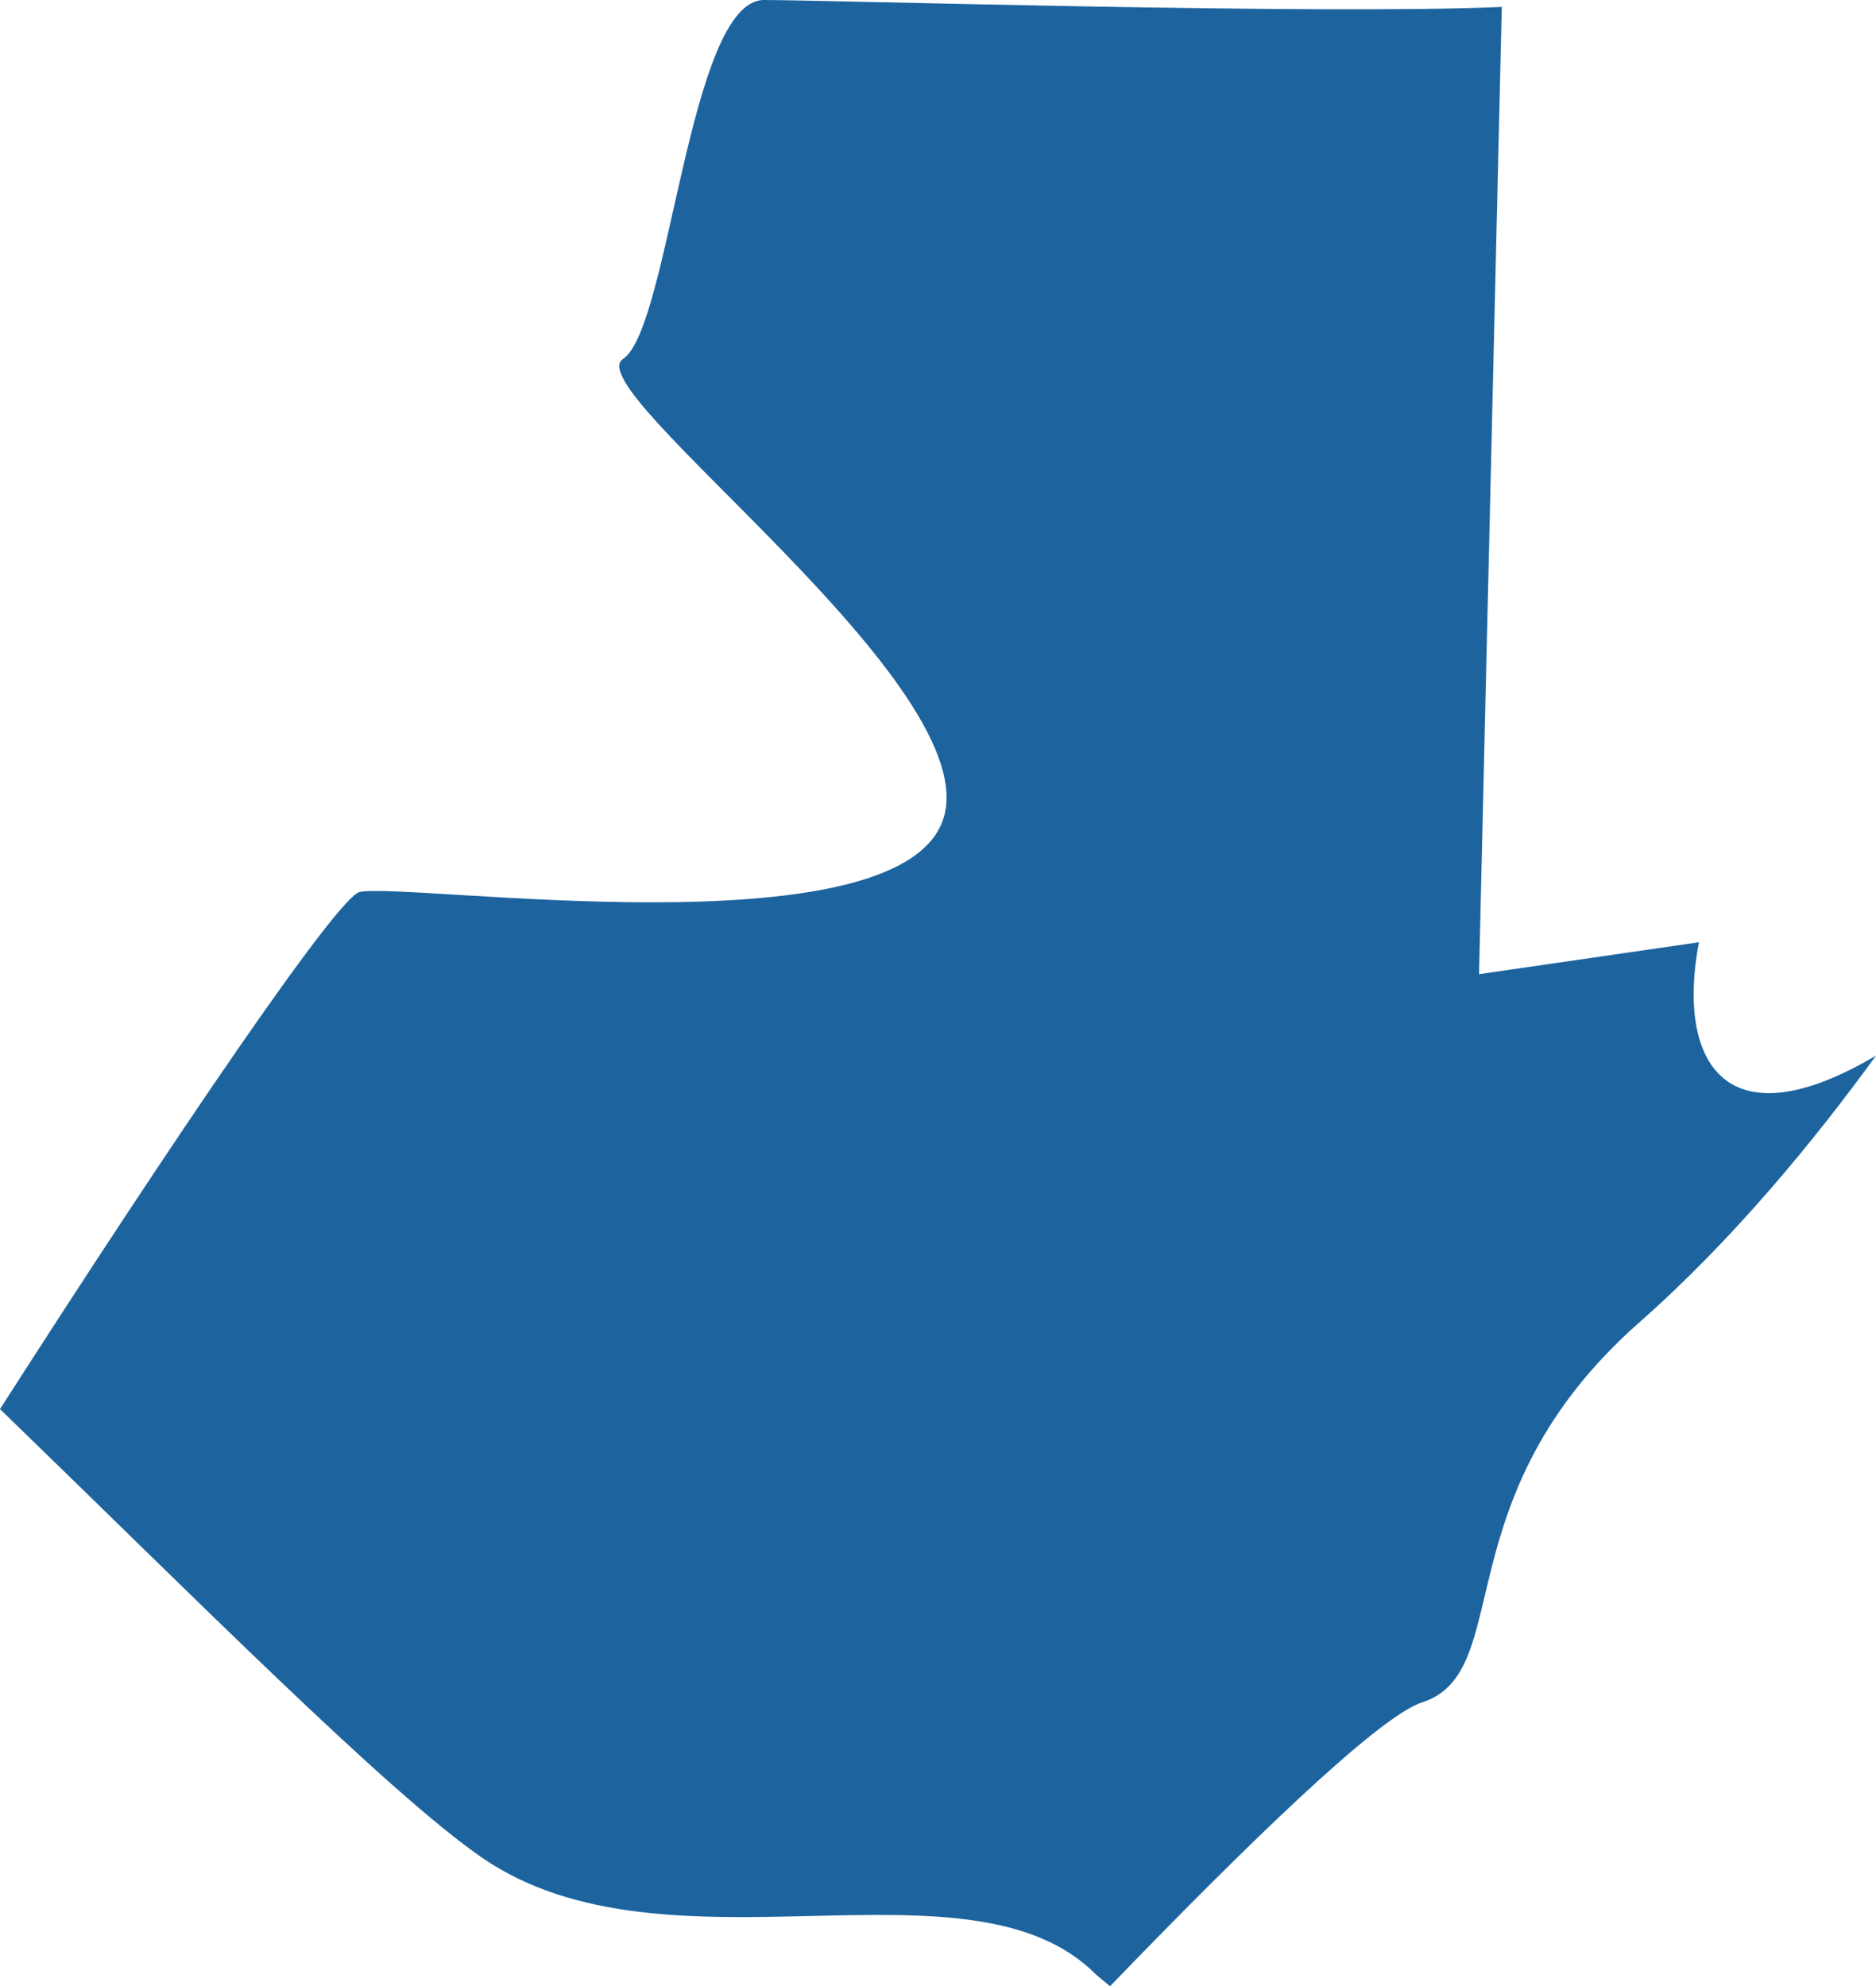 <?xml version="1.0" encoding="UTF-8"?>
<!DOCTYPE svg PUBLIC "-//W3C//DTD SVG 1.1//EN" "http://www.w3.org/Graphics/SVG/1.1/DTD/svg11.dtd">
<svg version="1.1" xmlns="http://www.w3.org/2000/svg" xmlns:xlink="http://www.w3.org/1999/xlink" x="0" y="0" width="45.524" height="48.206" viewBox="0, 0, 45.524, 48.206">
  <g id="Calque_1">
    <path d="M39.774,32.101 C42.092,30.06 44.081,27.609 45.524,25.62 C41.816,27.811 40.686,25.719 41.227,22.869 L35.891,23.643 L36.443,0.168 C32.135,0.364 20.078,0 18.54,0 C16.715,0 16.253,7.966 15.118,8.712 C13.978,9.463 24.019,16.678 22.879,19.909 C21.738,23.146 9.861,21.4 8.726,21.649 C8.19,21.77 4.18,27.673 0,34.199 C4.71,38.76 9.421,43.518 11.702,45.09 C16.195,48.177 23.526,44.824 26.597,47.923 C26.693,48.009 26.825,48.113 26.937,48.206 C30.135,44.893 33.446,41.65 34.517,41.315 C36.803,40.564 34.979,36.338 39.774,32.101" fill="#1D649F"/>
  </g>
</svg>
